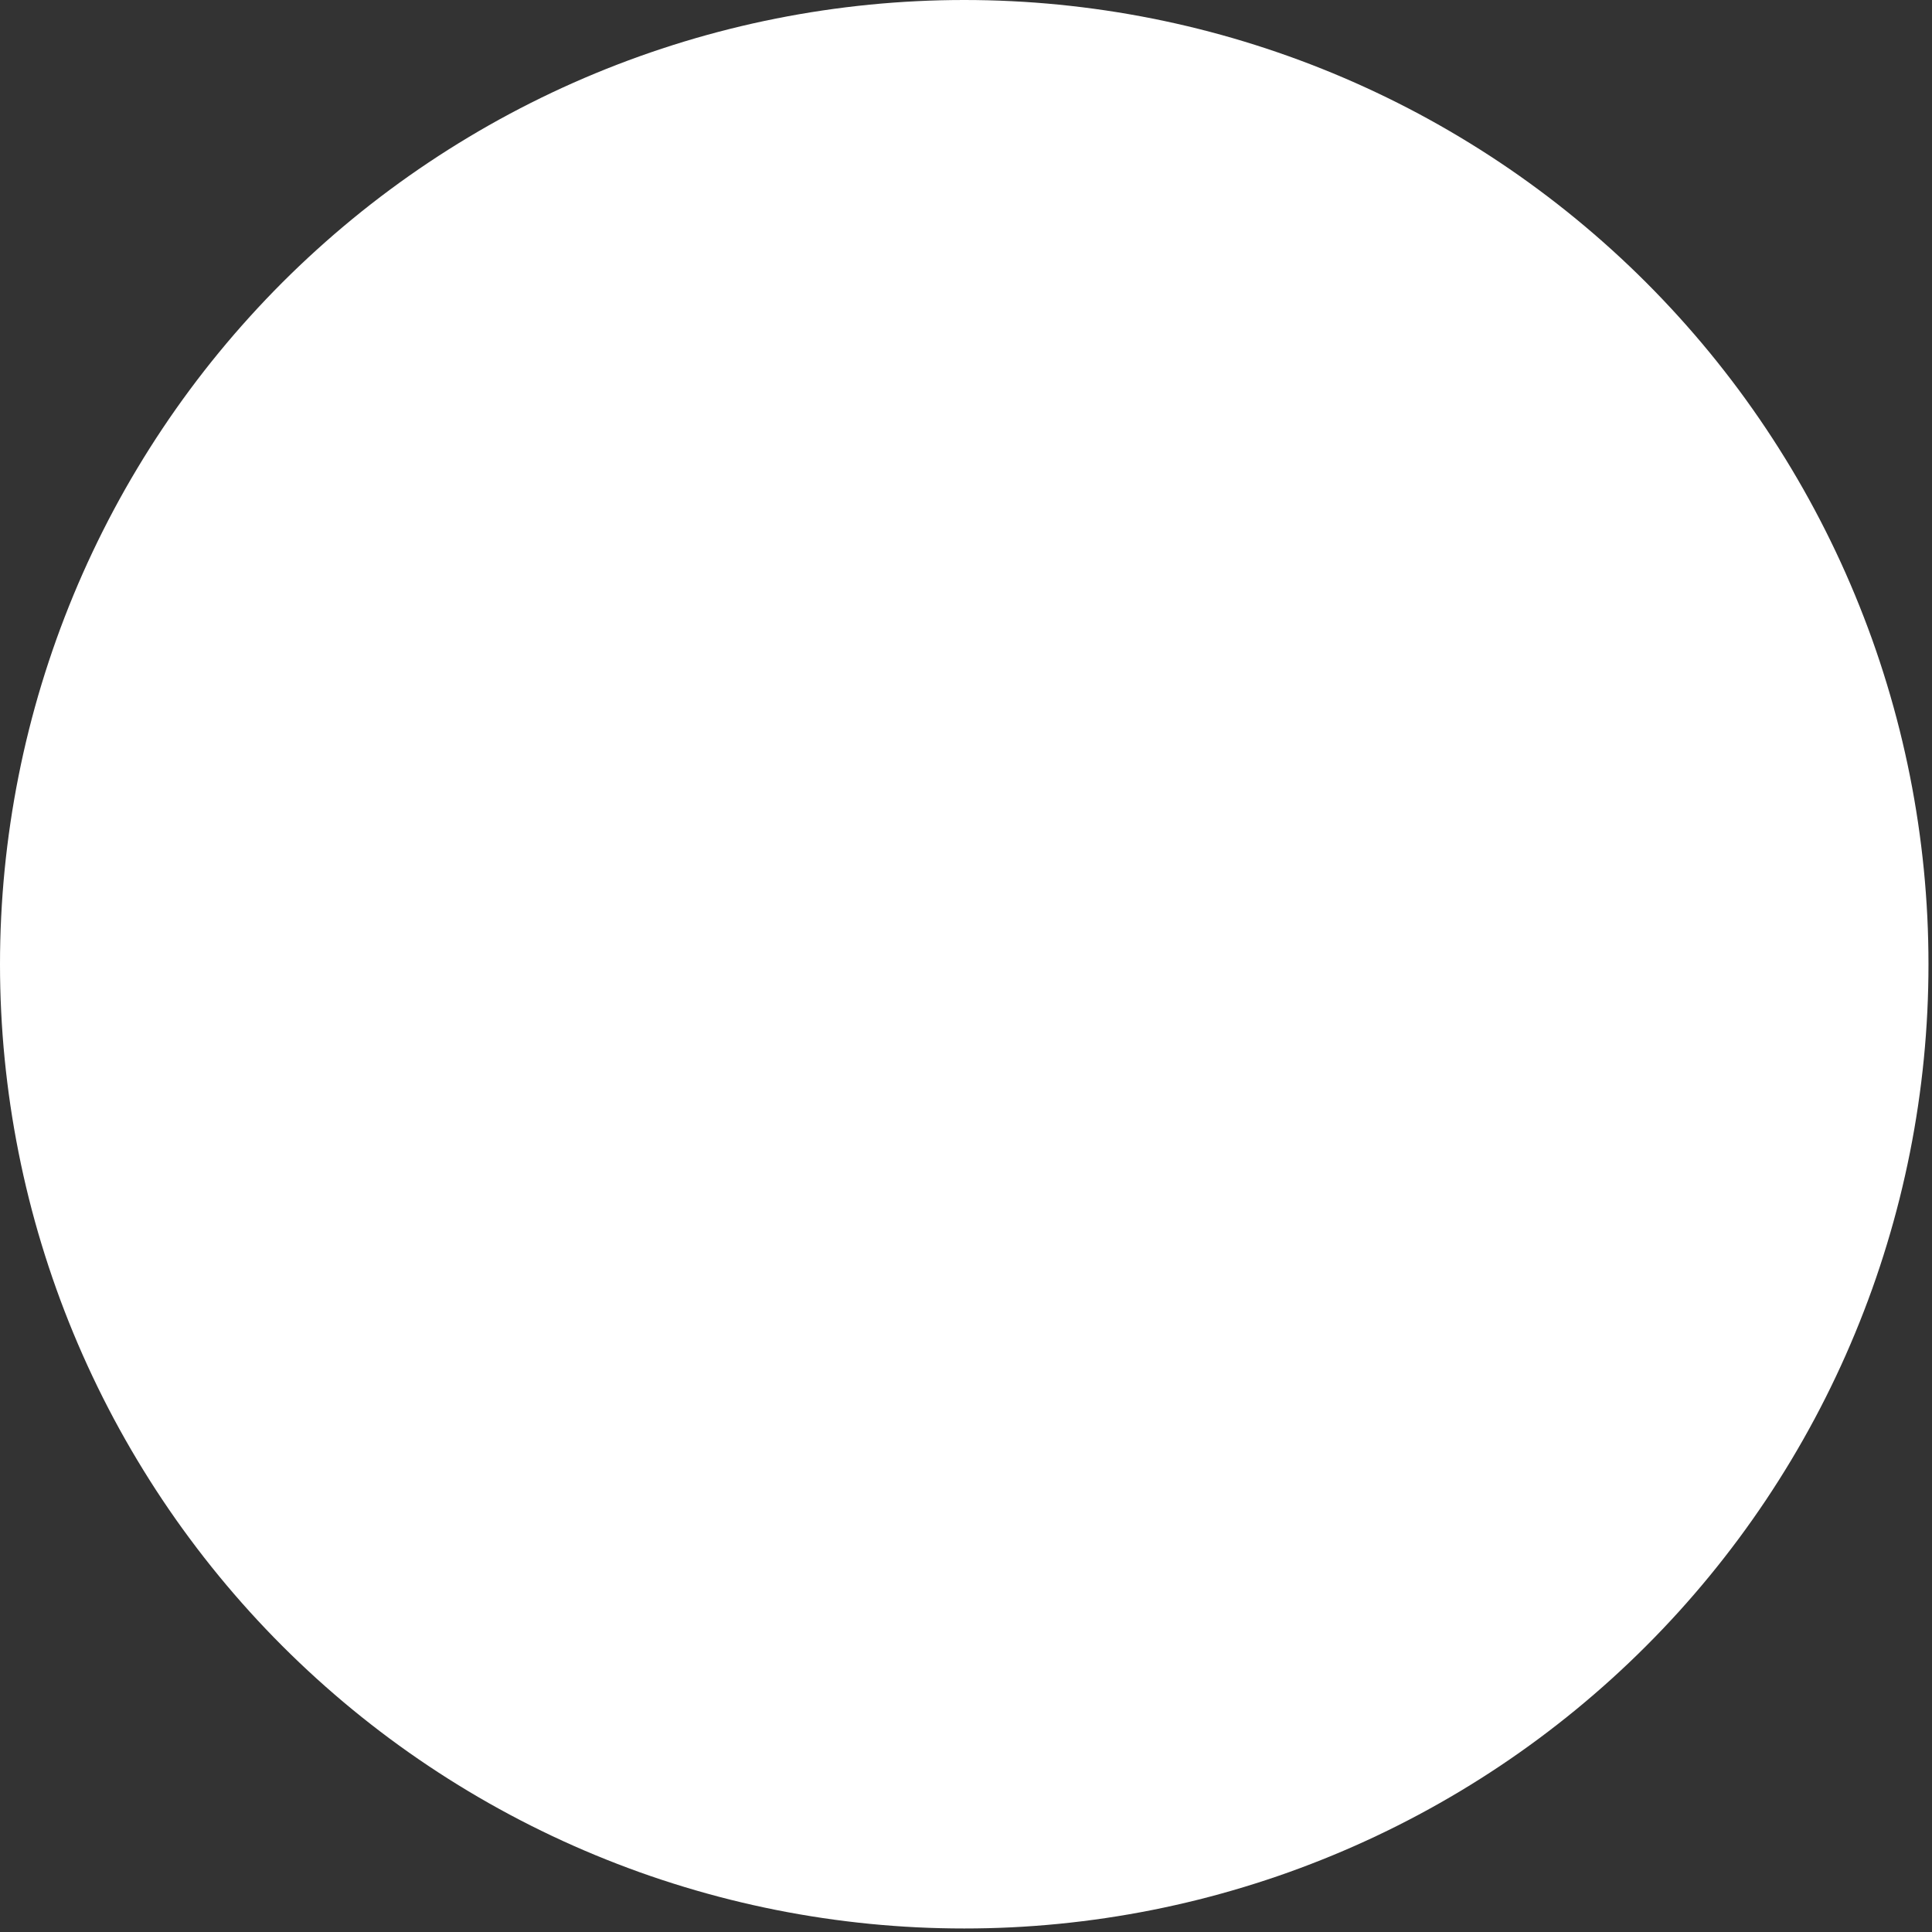 <?xml version="1.0" encoding="UTF-8"?>
<svg height="375pt" version="1.2" viewBox="0 0 375 375"
  width="375pt" xmlns="http://www.w3.org/2000/svg">
  <rect x="0" y="0" width="375" height="375" fill="#333333" stroke="none"/>
  <defs>
    <clipPath id="clip1">
      <path d="M 141 89.098 L 234 89.098 L 234 181 L 141 181 Z M 141 89.098 "/>
    </clipPath>
    <clipPath id="clip2">
      <path
        d="M 36.402 220 L 338.652 220 L 338.652 285.598 L 36.402 285.598 Z M 36.402 220 "/>
    </clipPath>
    <clipPath id="clip3">
      <path d="M 102 193 L 273 193 L 273 285.598 L 102 285.598 Z M 102 193 "/>
    </clipPath>
  </defs>
  <g id="surface1">
    <g clip-path="url(#clip1)" clip-rule="nonzero">
      <path
        style=" stroke:none;fill-rule:nonzero;fill:rgb(65.099%,65.099%,65.099%);fill-opacity:1;"
        d="M 233.457 134.945 C 233.457 136.449 233.383 137.945 233.234 139.441 C 233.086 140.934 232.867 142.418 232.574 143.891 C 232.281 145.363 231.914 146.82 231.477 148.258 C 231.043 149.691 230.535 151.105 229.961 152.492 C 229.383 153.879 228.742 155.234 228.031 156.559 C 227.324 157.883 226.551 159.172 225.715 160.418 C 224.879 161.668 223.984 162.871 223.031 164.035 C 222.074 165.195 221.066 166.305 220.004 167.367 C 218.938 168.43 217.828 169.438 216.664 170.391 C 215.5 171.34 214.293 172.234 213.043 173.07 C 211.793 173.902 210.504 174.676 209.176 175.383 C 207.852 176.09 206.492 176.73 205.102 177.305 C 203.711 177.883 202.297 178.387 200.859 178.82 C 199.418 179.258 197.961 179.621 196.484 179.914 C 195.012 180.207 193.523 180.43 192.027 180.574 C 190.531 180.723 189.031 180.797 187.527 180.797 C 186.02 180.797 184.52 180.723 183.023 180.574 C 181.527 180.43 180.039 180.207 178.566 179.914 C 177.09 179.621 175.633 179.258 174.191 178.82 C 172.754 178.387 171.34 177.883 169.949 177.305 C 168.559 176.73 167.199 176.09 165.875 175.383 C 164.547 174.676 163.258 173.902 162.008 173.07 C 160.758 172.234 159.551 171.34 158.387 170.391 C 157.227 169.438 156.113 168.43 155.047 167.367 C 153.984 166.305 152.977 165.195 152.02 164.035 C 151.066 162.871 150.172 161.668 149.336 160.418 C 148.5 159.172 147.727 157.883 147.02 156.559 C 146.309 155.234 145.668 153.879 145.094 152.492 C 144.516 151.105 144.012 149.691 143.574 148.258 C 143.137 146.82 142.773 145.363 142.477 143.891 C 142.184 142.418 141.965 140.934 141.816 139.441 C 141.668 137.945 141.594 136.449 141.594 134.945 C 141.594 133.445 141.668 131.945 141.816 130.453 C 141.965 128.957 142.184 127.473 142.477 126 C 142.773 124.527 143.137 123.074 143.574 121.637 C 144.012 120.199 144.516 118.789 145.094 117.402 C 145.668 116.012 146.309 114.656 147.02 113.332 C 147.727 112.008 148.5 110.723 149.336 109.473 C 150.172 108.227 151.066 107.02 152.02 105.859 C 152.977 104.699 153.984 103.586 155.047 102.527 C 156.113 101.465 157.227 100.457 158.387 99.504 C 159.551 98.551 160.758 97.656 162.008 96.824 C 163.258 95.988 164.547 95.219 165.875 94.512 C 167.199 93.801 168.559 93.16 169.949 92.586 C 171.34 92.012 172.754 91.508 174.191 91.07 C 175.633 90.637 177.09 90.27 178.566 89.977 C 180.039 89.684 181.527 89.465 183.023 89.316 C 184.52 89.172 186.02 89.098 187.527 89.098 C 189.031 89.098 190.531 89.172 192.027 89.316 C 193.523 89.465 195.012 89.684 196.484 89.977 C 197.961 90.27 199.418 90.637 200.859 91.07 C 202.297 91.508 203.711 92.012 205.102 92.586 C 206.492 93.16 207.852 93.801 209.176 94.512 C 210.504 95.219 211.793 95.988 213.043 96.824 C 214.293 97.656 215.5 98.551 216.664 99.504 C 217.828 100.457 218.938 101.465 220.004 102.527 C 221.066 103.586 222.074 104.699 223.031 105.859 C 223.984 107.02 224.879 108.227 225.715 109.473 C 226.551 110.723 227.324 112.008 228.031 113.332 C 228.742 114.656 229.383 116.012 229.961 117.402 C 230.535 118.789 231.043 120.199 231.477 121.637 C 231.914 123.074 232.281 124.527 232.574 126 C 232.867 127.473 233.086 128.957 233.234 130.453 C 233.383 131.945 233.457 133.445 233.457 134.945 Z M 233.457 134.945 "/>
    </g>
    <g clip-path="url(#clip2)" clip-rule="nonzero">
      <path
        style=" stroke:none;fill-rule:nonzero;fill:rgb(45.099%,45.099%,45.099%);fill-opacity:1;"
        d="M 279.387 220.098 C 274.316 220.094 269.328 220.73 264.422 222.012 C 259.52 223.293 254.855 225.176 250.438 227.656 L 124.613 227.656 C 123.496 227.027 122.359 226.438 121.207 225.883 C 120.051 225.328 118.879 224.816 117.688 224.336 C 116.5 223.859 115.297 223.422 114.078 223.023 C 112.859 222.625 111.629 222.266 110.387 221.945 C 109.148 221.625 107.898 221.348 106.637 221.109 C 105.379 220.871 104.113 220.676 102.84 220.52 C 101.566 220.363 100.293 220.25 99.012 220.18 C 97.73 220.105 96.449 220.074 95.168 220.086 C 93.887 220.098 92.605 220.148 91.328 220.242 C 90.051 220.336 88.777 220.473 87.508 220.648 C 86.238 220.824 84.977 221.043 83.719 221.301 C 82.465 221.562 81.219 221.859 79.984 222.199 C 78.746 222.539 77.523 222.922 76.312 223.34 C 75.102 223.758 73.906 224.219 72.723 224.715 C 71.543 225.211 70.379 225.746 69.234 226.32 C 68.086 226.895 66.961 227.504 65.852 228.148 C 64.746 228.797 63.664 229.477 62.602 230.195 C 61.539 230.91 60.5 231.66 59.488 232.445 C 58.473 233.23 57.488 234.047 56.527 234.895 C 55.566 235.742 54.637 236.621 53.734 237.531 C 52.832 238.438 51.961 239.375 51.117 240.34 C 50.277 241.309 49.469 242.297 48.691 243.316 C 47.914 244.336 47.172 245.379 46.461 246.445 C 45.754 247.512 45.078 248.598 44.441 249.707 C 43.805 250.82 43.203 251.949 42.641 253.098 C 42.074 254.246 41.547 255.414 41.062 256.598 C 40.574 257.781 40.125 258.98 39.715 260.191 C 39.305 261.406 38.934 262.629 38.605 263.867 C 38.273 265.102 37.984 266.348 37.734 267.605 C 37.488 268.859 37.277 270.121 37.113 271.391 C 36.945 272.66 36.82 273.934 36.738 275.211 C 36.656 276.488 36.613 277.766 36.613 279.047 C 36.613 279.477 36.656 279.902 36.738 280.324 C 36.824 280.746 36.949 281.156 37.113 281.555 C 37.277 281.949 37.48 282.328 37.719 282.684 C 37.957 283.043 38.23 283.375 38.535 283.68 C 38.84 283.98 39.172 284.254 39.527 284.492 C 39.887 284.73 40.266 284.934 40.664 285.098 C 41.062 285.262 41.473 285.387 41.895 285.469 C 42.316 285.555 42.742 285.598 43.176 285.598 L 331.879 285.598 C 332.309 285.598 332.734 285.555 333.156 285.469 C 333.578 285.387 333.988 285.262 334.387 285.098 C 334.785 284.934 335.164 284.73 335.523 284.492 C 335.879 284.254 336.211 283.98 336.516 283.68 C 336.82 283.375 337.094 283.043 337.332 282.684 C 337.57 282.328 337.773 281.949 337.938 281.555 C 338.105 281.156 338.227 280.746 338.312 280.324 C 338.398 279.902 338.438 279.477 338.438 279.047 C 338.438 277.117 338.344 275.191 338.152 273.27 C 337.965 271.348 337.68 269.441 337.305 267.547 C 336.926 265.652 336.457 263.781 335.895 261.934 C 335.336 260.086 334.684 258.27 333.941 256.488 C 333.203 254.703 332.379 252.961 331.465 251.258 C 330.555 249.555 329.562 247.902 328.484 246.297 C 327.41 244.691 326.262 243.141 325.035 241.648 C 323.809 240.156 322.512 238.727 321.141 237.363 C 319.773 235.996 318.344 234.703 316.848 233.477 C 315.352 232.254 313.801 231.105 312.195 230.031 C 310.586 228.957 308.93 227.969 307.223 227.059 C 305.516 226.148 303.77 225.324 301.984 224.582 C 300.199 223.844 298.379 223.195 296.527 222.637 C 294.676 222.074 292.805 221.605 290.906 221.23 C 289.008 220.852 287.098 220.57 285.176 220.379 C 283.25 220.191 281.32 220.098 279.387 220.098 Z M 279.387 220.098 "/>
    </g>
    <g clip-path="url(#clip3)" clip-rule="nonzero">
      <path
        style=" stroke:none;fill-rule:nonzero;fill:rgb(65.099%,65.099%,65.099%);fill-opacity:1;"
        d="M 187.527 193.898 C 186.129 193.898 184.734 193.934 183.344 194.004 C 181.949 194.074 180.559 194.18 179.168 194.316 C 177.781 194.453 176.395 194.625 175.016 194.832 C 173.637 195.039 172.262 195.277 170.891 195.551 C 169.523 195.824 168.164 196.129 166.809 196.469 C 165.457 196.809 164.113 197.18 162.777 197.586 C 161.441 197.992 160.117 198.43 158.805 198.898 C 157.488 199.371 156.188 199.871 154.898 200.406 C 153.609 200.941 152.336 201.504 151.074 202.102 C 149.812 202.699 148.566 203.324 147.336 203.98 C 146.105 204.641 144.895 205.324 143.695 206.043 C 142.5 206.758 141.32 207.504 140.16 208.277 C 139 209.055 137.859 209.855 136.738 210.688 C 135.621 211.516 134.52 212.371 133.441 213.258 C 132.363 214.141 131.305 215.051 130.273 215.984 C 129.238 216.922 128.227 217.883 127.242 218.867 C 126.254 219.852 125.293 220.859 124.355 221.895 C 123.418 222.926 122.508 223.98 121.621 225.055 C 120.734 226.133 119.879 227.23 119.047 228.348 C 118.215 229.469 117.41 230.605 116.633 231.766 C 115.859 232.922 115.113 234.098 114.395 235.293 C 113.676 236.488 112.988 237.699 112.328 238.93 C 111.672 240.156 111.043 241.398 110.445 242.66 C 109.848 243.918 109.281 245.191 108.75 246.477 C 108.215 247.766 107.711 249.062 107.238 250.375 C 106.77 251.688 106.328 253.008 105.922 254.34 C 105.516 255.672 105.145 257.016 104.805 258.367 C 104.465 259.719 104.156 261.074 103.883 262.441 C 103.609 263.809 103.371 265.18 103.164 266.559 C 102.957 267.934 102.785 269.316 102.648 270.703 C 102.508 272.09 102.406 273.48 102.336 274.871 C 102.266 276.262 102.23 277.652 102.227 279.047 C 102.227 279.477 102.27 279.902 102.352 280.324 C 102.438 280.746 102.562 281.156 102.727 281.555 C 102.891 281.949 103.094 282.328 103.332 282.684 C 103.574 283.043 103.844 283.375 104.148 283.68 C 104.453 283.98 104.785 284.254 105.145 284.492 C 105.5 284.73 105.879 284.934 106.277 285.098 C 106.676 285.262 107.086 285.387 107.508 285.469 C 107.93 285.555 108.359 285.598 108.789 285.598 L 266.262 285.598 C 266.695 285.598 267.121 285.555 267.543 285.469 C 267.965 285.387 268.375 285.262 268.773 285.098 C 269.172 284.934 269.551 284.73 269.906 284.492 C 270.266 284.254 270.598 283.98 270.902 283.68 C 271.207 283.375 271.48 283.043 271.719 282.684 C 271.957 282.328 272.16 281.949 272.324 281.555 C 272.488 281.156 272.613 280.746 272.699 280.324 C 272.781 279.902 272.824 279.477 272.824 279.047 C 272.824 277.652 272.785 276.262 272.715 274.871 C 272.648 273.48 272.543 272.09 272.402 270.703 C 272.266 269.316 272.094 267.934 271.887 266.559 C 271.68 265.18 271.441 263.809 271.168 262.441 C 270.895 261.074 270.586 259.719 270.246 258.367 C 269.906 257.016 269.535 255.672 269.129 254.34 C 268.723 253.008 268.281 251.688 267.812 250.375 C 267.34 249.062 266.84 247.766 266.305 246.477 C 265.77 245.191 265.203 243.918 264.605 242.66 C 264.008 241.398 263.379 240.156 262.723 238.93 C 262.062 237.699 261.375 236.488 260.656 235.293 C 259.938 234.098 259.191 232.922 258.418 231.766 C 257.641 230.605 256.836 229.469 256.004 228.348 C 255.176 227.23 254.316 226.133 253.43 225.055 C 252.543 223.98 251.633 222.926 250.695 221.895 C 249.758 220.859 248.797 219.852 247.809 218.867 C 246.824 217.883 245.812 216.922 244.777 215.984 C 243.746 215.051 242.688 214.141 241.609 213.258 C 240.531 212.371 239.434 211.516 238.312 210.688 C 237.191 209.855 236.051 209.055 234.891 208.277 C 233.73 207.504 232.551 206.758 231.355 206.043 C 230.16 205.324 228.945 204.641 227.715 203.98 C 226.484 203.324 225.238 202.699 223.977 202.102 C 222.715 201.504 221.441 200.941 220.152 200.406 C 218.863 199.871 217.562 199.371 216.246 198.898 C 214.934 198.43 213.609 197.992 212.273 197.586 C 210.941 197.18 209.594 196.809 208.242 196.469 C 206.891 196.129 205.527 195.824 204.16 195.551 C 202.789 195.277 201.418 195.039 200.035 194.832 C 198.656 194.625 197.273 194.453 195.883 194.316 C 194.496 194.18 193.102 194.074 191.711 194.004 C 190.316 193.934 188.922 193.898 187.527 193.898 Z M 187.527 193.898 "/>
    </g>
    <path
      style=" stroke:none;fill-rule:nonzero;fill:rgb(45.099%,45.099%,45.099%);fill-opacity:1;"
      d="M 312.191 174.246 C 312.191 175.32 312.141 176.391 312.035 177.457 C 311.93 178.523 311.773 179.582 311.562 180.637 C 311.352 181.688 311.094 182.727 310.781 183.754 C 310.469 184.781 310.105 185.789 309.695 186.781 C 309.285 187.77 308.824 188.738 308.32 189.684 C 307.812 190.629 307.262 191.551 306.664 192.441 C 306.066 193.332 305.426 194.195 304.746 195.023 C 304.062 195.852 303.344 196.645 302.582 197.402 C 301.824 198.164 301.027 198.883 300.199 199.562 C 299.367 200.242 298.504 200.883 297.613 201.477 C 296.719 202.074 295.797 202.625 294.852 203.129 C 293.902 203.637 292.934 204.094 291.941 204.504 C 290.949 204.914 289.938 205.273 288.91 205.586 C 287.883 205.898 286.84 206.156 285.785 206.367 C 284.73 206.578 283.672 206.734 282.602 206.84 C 281.531 206.945 280.461 206.996 279.387 206.996 C 278.312 206.996 277.238 206.945 276.172 206.84 C 275.102 206.734 274.039 206.578 272.984 206.367 C 271.93 206.156 270.891 205.898 269.863 205.586 C 268.836 205.273 267.824 204.914 266.832 204.504 C 265.84 204.094 264.867 203.637 263.922 203.129 C 262.973 202.625 262.051 202.074 261.16 201.477 C 260.266 200.883 259.402 200.242 258.574 199.562 C 257.742 198.883 256.949 198.164 256.188 197.402 C 255.43 196.645 254.707 195.852 254.027 195.023 C 253.344 194.195 252.703 193.332 252.109 192.441 C 251.512 191.551 250.957 190.629 250.453 189.684 C 249.945 188.738 249.488 187.77 249.074 186.781 C 248.664 185.789 248.305 184.781 247.992 183.754 C 247.68 182.727 247.418 181.688 247.207 180.637 C 247 179.582 246.844 178.523 246.738 177.457 C 246.633 176.391 246.578 175.32 246.578 174.246 C 246.578 173.176 246.633 172.105 246.738 171.035 C 246.844 169.969 247 168.91 247.207 167.855 C 247.418 166.805 247.68 165.766 247.992 164.738 C 248.305 163.715 248.664 162.703 249.074 161.715 C 249.488 160.723 249.945 159.754 250.453 158.809 C 250.957 157.863 251.512 156.945 252.109 156.051 C 252.703 155.16 253.344 154.301 254.027 153.469 C 254.707 152.641 255.43 151.848 256.188 151.09 C 256.949 150.332 257.742 149.609 258.574 148.93 C 259.402 148.25 260.266 147.613 261.16 147.016 C 262.051 146.422 262.973 145.871 263.922 145.363 C 264.867 144.859 265.84 144.398 266.832 143.988 C 267.824 143.578 268.836 143.219 269.863 142.906 C 270.891 142.594 271.93 142.336 272.984 142.125 C 274.039 141.918 275.102 141.758 276.172 141.652 C 277.238 141.551 278.312 141.496 279.387 141.496 C 280.461 141.496 281.531 141.551 282.602 141.652 C 283.672 141.758 284.73 141.918 285.785 142.125 C 286.84 142.336 287.883 142.594 288.91 142.906 C 289.938 143.219 290.949 143.578 291.941 143.988 C 292.934 144.398 293.902 144.859 294.852 145.363 C 295.797 145.871 296.719 146.422 297.613 147.016 C 298.504 147.613 299.367 148.25 300.199 148.93 C 301.027 149.609 301.824 150.332 302.582 151.09 C 303.344 151.848 304.062 152.641 304.746 153.469 C 305.426 154.301 306.066 155.16 306.664 156.051 C 307.262 156.945 307.812 157.863 308.32 158.809 C 308.824 159.754 309.285 160.723 309.695 161.715 C 310.105 162.703 310.469 163.715 310.781 164.738 C 311.094 165.766 311.352 166.805 311.562 167.855 C 311.773 168.91 311.93 169.969 312.035 171.035 C 312.141 172.105 312.191 173.176 312.191 174.246 Z M 312.191 174.246 "/>
    <path
      style=" stroke:none;fill-rule:nonzero;fill:rgb(45.099%,45.099%,45.099%);fill-opacity:1;"
      d="M 129.406 174.246 C 129.406 175.32 129.352 176.391 129.246 177.457 C 129.141 178.523 128.984 179.582 128.773 180.637 C 128.566 181.688 128.305 182.727 127.992 183.754 C 127.68 184.781 127.32 185.789 126.906 186.781 C 126.496 187.77 126.039 188.738 125.531 189.684 C 125.023 190.629 124.473 191.551 123.875 192.441 C 123.277 193.332 122.641 194.195 121.957 195.023 C 121.277 195.852 120.555 196.645 119.797 197.402 C 119.035 198.164 118.242 198.883 117.41 199.562 C 116.578 200.242 115.719 200.883 114.824 201.477 C 113.93 202.074 113.012 202.625 112.062 203.129 C 111.113 203.637 110.145 204.094 109.152 204.504 C 108.16 204.914 107.148 205.273 106.121 205.586 C 105.094 205.898 104.051 206.156 102.996 206.367 C 101.945 206.578 100.883 206.734 99.812 206.84 C 98.742 206.945 97.672 206.996 96.598 206.996 C 95.523 206.996 94.449 206.945 93.383 206.84 C 92.312 206.734 91.25 206.578 90.195 206.367 C 89.145 206.156 88.102 205.898 87.074 205.586 C 86.047 205.273 85.035 204.914 84.043 204.504 C 83.051 204.094 82.078 203.637 81.133 203.129 C 80.184 202.625 79.266 202.074 78.371 201.477 C 77.477 200.883 76.617 200.242 75.785 199.562 C 74.953 198.883 74.16 198.164 73.398 197.402 C 72.641 196.645 71.918 195.852 71.238 195.023 C 70.555 194.195 69.918 193.332 69.32 192.441 C 68.723 191.551 68.172 190.629 67.664 189.684 C 67.156 188.738 66.699 187.77 66.289 186.781 C 65.875 185.789 65.516 184.781 65.203 183.754 C 64.891 182.727 64.629 181.688 64.422 180.637 C 64.211 179.582 64.055 178.523 63.949 177.457 C 63.844 176.391 63.789 175.32 63.789 174.246 C 63.789 173.176 63.844 172.105 63.949 171.035 C 64.055 169.969 64.211 168.91 64.422 167.855 C 64.629 166.805 64.891 165.766 65.203 164.738 C 65.516 163.715 65.875 162.703 66.289 161.715 C 66.699 160.723 67.156 159.754 67.664 158.809 C 68.172 157.863 68.723 156.945 69.32 156.051 C 69.918 155.16 70.555 154.301 71.238 153.469 C 71.918 152.641 72.641 151.848 73.398 151.09 C 74.16 150.332 74.953 149.609 75.785 148.93 C 76.617 148.25 77.477 147.613 78.371 147.016 C 79.266 146.422 80.184 145.871 81.133 145.363 C 82.078 144.859 83.051 144.398 84.043 143.988 C 85.035 143.578 86.047 143.219 87.074 142.906 C 88.102 142.594 89.145 142.336 90.195 142.125 C 91.25 141.918 92.312 141.758 93.383 141.652 C 94.449 141.551 95.523 141.496 96.598 141.496 C 97.672 141.496 98.742 141.551 99.812 141.652 C 100.883 141.758 101.945 141.918 102.996 142.125 C 104.051 142.336 105.094 142.594 106.121 142.906 C 107.148 143.219 108.16 143.578 109.152 143.988 C 110.145 144.398 111.113 144.859 112.062 145.363 C 113.012 145.871 113.93 146.422 114.824 147.016 C 115.719 147.613 116.578 148.25 117.41 148.93 C 118.242 149.609 119.035 150.332 119.797 151.09 C 120.555 151.848 121.277 152.641 121.957 153.469 C 122.641 154.301 123.277 155.16 123.875 156.051 C 124.473 156.945 125.023 157.863 125.531 158.809 C 126.039 159.754 126.496 160.723 126.906 161.715 C 127.32 162.703 127.68 163.715 127.992 164.738 C 128.305 165.766 128.566 166.805 128.773 167.855 C 128.984 168.91 129.141 169.969 129.246 171.035 C 129.352 172.105 129.406 173.176 129.406 174.246 Z M 129.406 174.246 "/>
    <path style=" stroke:none;fill-rule:nonzero;fill:rgb(100%,100%,100%);fill-opacity:1;"
      d="M 187.16 0 C 184.098 0 181.035 0.074 177.977 0.227 C 174.918 0.375 171.863 0.602 168.812 0.902 C 165.766 1.203 162.727 1.578 159.695 2.027 C 156.668 2.477 153.648 3 150.645 3.598 C 147.641 4.195 144.656 4.863 141.684 5.609 C 138.711 6.352 135.762 7.168 132.828 8.059 C 129.898 8.949 126.992 9.91 124.105 10.941 C 121.223 11.973 118.367 13.074 115.535 14.246 C 112.707 15.418 109.906 16.66 107.137 17.969 C 104.371 19.277 101.633 20.656 98.934 22.098 C 96.23 23.543 93.566 25.051 90.941 26.629 C 88.312 28.203 85.727 29.84 83.18 31.543 C 80.633 33.242 78.129 35.008 75.668 36.832 C 73.207 38.656 70.793 40.539 68.426 42.484 C 66.059 44.426 63.742 46.426 61.473 48.484 C 59.203 50.539 56.984 52.652 54.816 54.816 C 52.652 56.984 50.539 59.203 48.484 61.473 C 46.426 63.742 44.426 66.059 42.484 68.426 C 40.539 70.793 38.656 73.207 36.832 75.668 C 35.008 78.129 33.242 80.633 31.543 83.18 C 29.84 85.727 28.203 88.312 26.629 90.941 C 25.051 93.566 23.543 96.23 22.098 98.934 C 20.656 101.633 19.277 104.371 17.969 107.137 C 16.66 109.906 15.418 112.707 14.246 115.535 C 13.074 118.367 11.973 121.223 10.941 124.105 C 9.91 126.992 8.949 129.898 8.059 132.828 C 7.168 135.762 6.352 138.711 5.609 141.684 C 4.863 144.656 4.195 147.641 3.598 150.645 C 3 153.648 2.477 156.668 2.027 159.695 C 1.578 162.727 1.203 165.766 0.902 168.812 C 0.602 171.863 0.375 174.918 0.227 177.977 C 0.074 181.035 0 184.098 0 187.16 C 0 190.223 0.074 193.285 0.227 196.344 C 0.375 199.402 0.602 202.457 0.902 205.504 C 1.203 208.551 1.578 211.59 2.027 214.621 C 2.477 217.652 3 220.668 3.598 223.672 C 4.195 226.676 4.863 229.664 5.609 232.637 C 6.352 235.605 7.168 238.559 8.059 241.488 C 8.949 244.418 9.91 247.328 10.941 250.211 C 11.973 253.094 13.074 255.953 14.246 258.781 C 15.418 261.613 16.66 264.41 17.969 267.18 C 19.277 269.949 20.656 272.684 22.098 275.387 C 23.543 278.086 25.051 280.75 26.629 283.379 C 28.203 286.004 29.84 288.594 31.543 291.141 C 33.242 293.688 35.008 296.188 36.832 298.648 C 38.656 301.109 40.539 303.523 42.484 305.891 C 44.426 308.258 46.426 310.578 48.484 312.848 C 50.539 315.117 52.652 317.336 54.816 319.5 C 56.984 321.668 59.203 323.777 61.473 325.836 C 63.742 327.891 66.059 329.891 68.426 331.836 C 70.793 333.777 73.207 335.66 75.668 337.488 C 78.129 339.312 80.633 341.074 83.18 342.777 C 85.727 344.477 88.312 346.117 90.941 347.691 C 93.566 349.266 96.23 350.773 98.934 352.219 C 101.633 353.664 104.371 355.039 107.137 356.348 C 109.906 357.66 112.707 358.898 115.535 360.07 C 118.367 361.242 121.223 362.344 124.105 363.379 C 126.992 364.41 129.898 365.371 132.828 366.258 C 135.762 367.148 138.711 367.965 141.684 368.711 C 144.656 369.453 147.641 370.125 150.645 370.723 C 153.648 371.32 156.668 371.844 159.695 372.293 C 162.727 372.742 165.766 373.117 168.812 373.418 C 171.863 373.719 174.918 373.941 177.977 374.094 C 181.035 374.242 184.098 374.316 187.16 374.316 C 190.223 374.316 193.285 374.242 196.344 374.094 C 199.402 373.941 202.457 373.719 205.504 373.418 C 208.551 373.117 211.59 372.742 214.621 372.293 C 217.652 371.844 220.668 371.32 223.672 370.723 C 226.676 370.125 229.664 369.453 232.637 368.711 C 235.605 367.965 238.559 367.148 241.488 366.258 C 244.418 365.371 247.328 364.41 250.211 363.379 C 253.094 362.344 255.953 361.242 258.781 360.07 C 261.613 358.898 264.41 357.66 267.18 356.348 C 269.949 355.039 272.684 353.664 275.387 352.219 C 278.086 350.773 280.75 349.266 283.379 347.691 C 286.004 346.117 288.594 344.477 291.141 342.777 C 293.688 341.074 296.188 339.312 298.648 337.488 C 301.109 335.66 303.523 333.777 305.891 331.836 C 308.258 329.891 310.578 327.891 312.848 325.836 C 315.117 323.777 317.336 321.668 319.5 319.5 C 321.668 317.336 323.777 315.117 325.836 312.848 C 327.891 310.578 329.891 308.258 331.836 305.891 C 333.777 303.523 335.66 301.109 337.488 298.648 C 339.312 296.188 341.074 293.688 342.777 291.141 C 344.477 288.594 346.117 286.004 347.691 283.379 C 349.266 280.75 350.773 278.086 352.219 275.387 C 353.664 272.684 355.039 269.949 356.348 267.18 C 357.66 264.41 358.898 261.613 360.07 258.781 C 361.242 255.953 362.344 253.094 363.379 250.211 C 364.41 247.328 365.371 244.418 366.258 241.488 C 367.148 238.559 367.965 235.605 368.711 232.637 C 369.453 229.664 370.125 226.676 370.723 223.672 C 371.32 220.668 371.844 217.652 372.293 214.621 C 372.742 211.59 373.117 208.551 373.418 205.504 C 373.719 202.457 373.941 199.402 374.094 196.344 C 374.242 193.285 374.316 190.223 374.316 187.16 C 374.316 184.098 374.242 181.035 374.094 177.977 C 373.941 174.918 373.719 171.863 373.418 168.812 C 373.117 165.766 372.742 162.727 372.293 159.695 C 371.844 156.668 371.32 153.648 370.723 150.645 C 370.125 147.641 369.453 144.656 368.711 141.684 C 367.965 138.711 367.148 135.762 366.258 132.828 C 365.371 129.898 364.41 126.992 363.379 124.105 C 362.344 121.223 361.242 118.367 360.07 115.535 C 358.898 112.707 357.66 109.906 356.348 107.137 C 355.039 104.371 353.664 101.633 352.219 98.934 C 350.773 96.23 349.266 93.566 347.691 90.941 C 346.117 88.312 344.477 85.727 342.777 83.18 C 341.074 80.633 339.312 78.129 337.488 75.668 C 335.66 73.207 333.777 70.793 331.836 68.426 C 329.891 66.059 327.891 63.742 325.836 61.473 C 323.777 59.203 321.668 56.984 319.5 54.816 C 317.336 52.652 315.117 50.539 312.848 48.484 C 310.578 46.426 308.258 44.426 305.891 42.484 C 303.523 40.539 301.109 38.656 298.648 36.832 C 296.188 35.008 293.688 33.242 291.141 31.543 C 288.594 29.84 286.004 28.203 283.379 26.629 C 280.75 25.051 278.086 23.543 275.387 22.098 C 272.684 20.656 269.949 19.277 267.18 17.969 C 264.41 16.66 261.613 15.418 258.781 14.246 C 255.953 13.074 253.094 11.973 250.211 10.941 C 247.328 9.91 244.418 8.949 241.488 8.059 C 238.559 7.168 235.605 6.352 232.637 5.609 C 229.664 4.863 226.676 4.195 223.672 3.598 C 220.668 3 217.652 2.477 214.621 2.027 C 211.59 1.578 208.551 1.203 205.504 0.902 C 202.457 0.602 199.402 0.375 196.344 0.227 C 193.285 0.074 190.223 0 187.16 0 Z M 187.16 0 "/>
  </g>
</svg>
